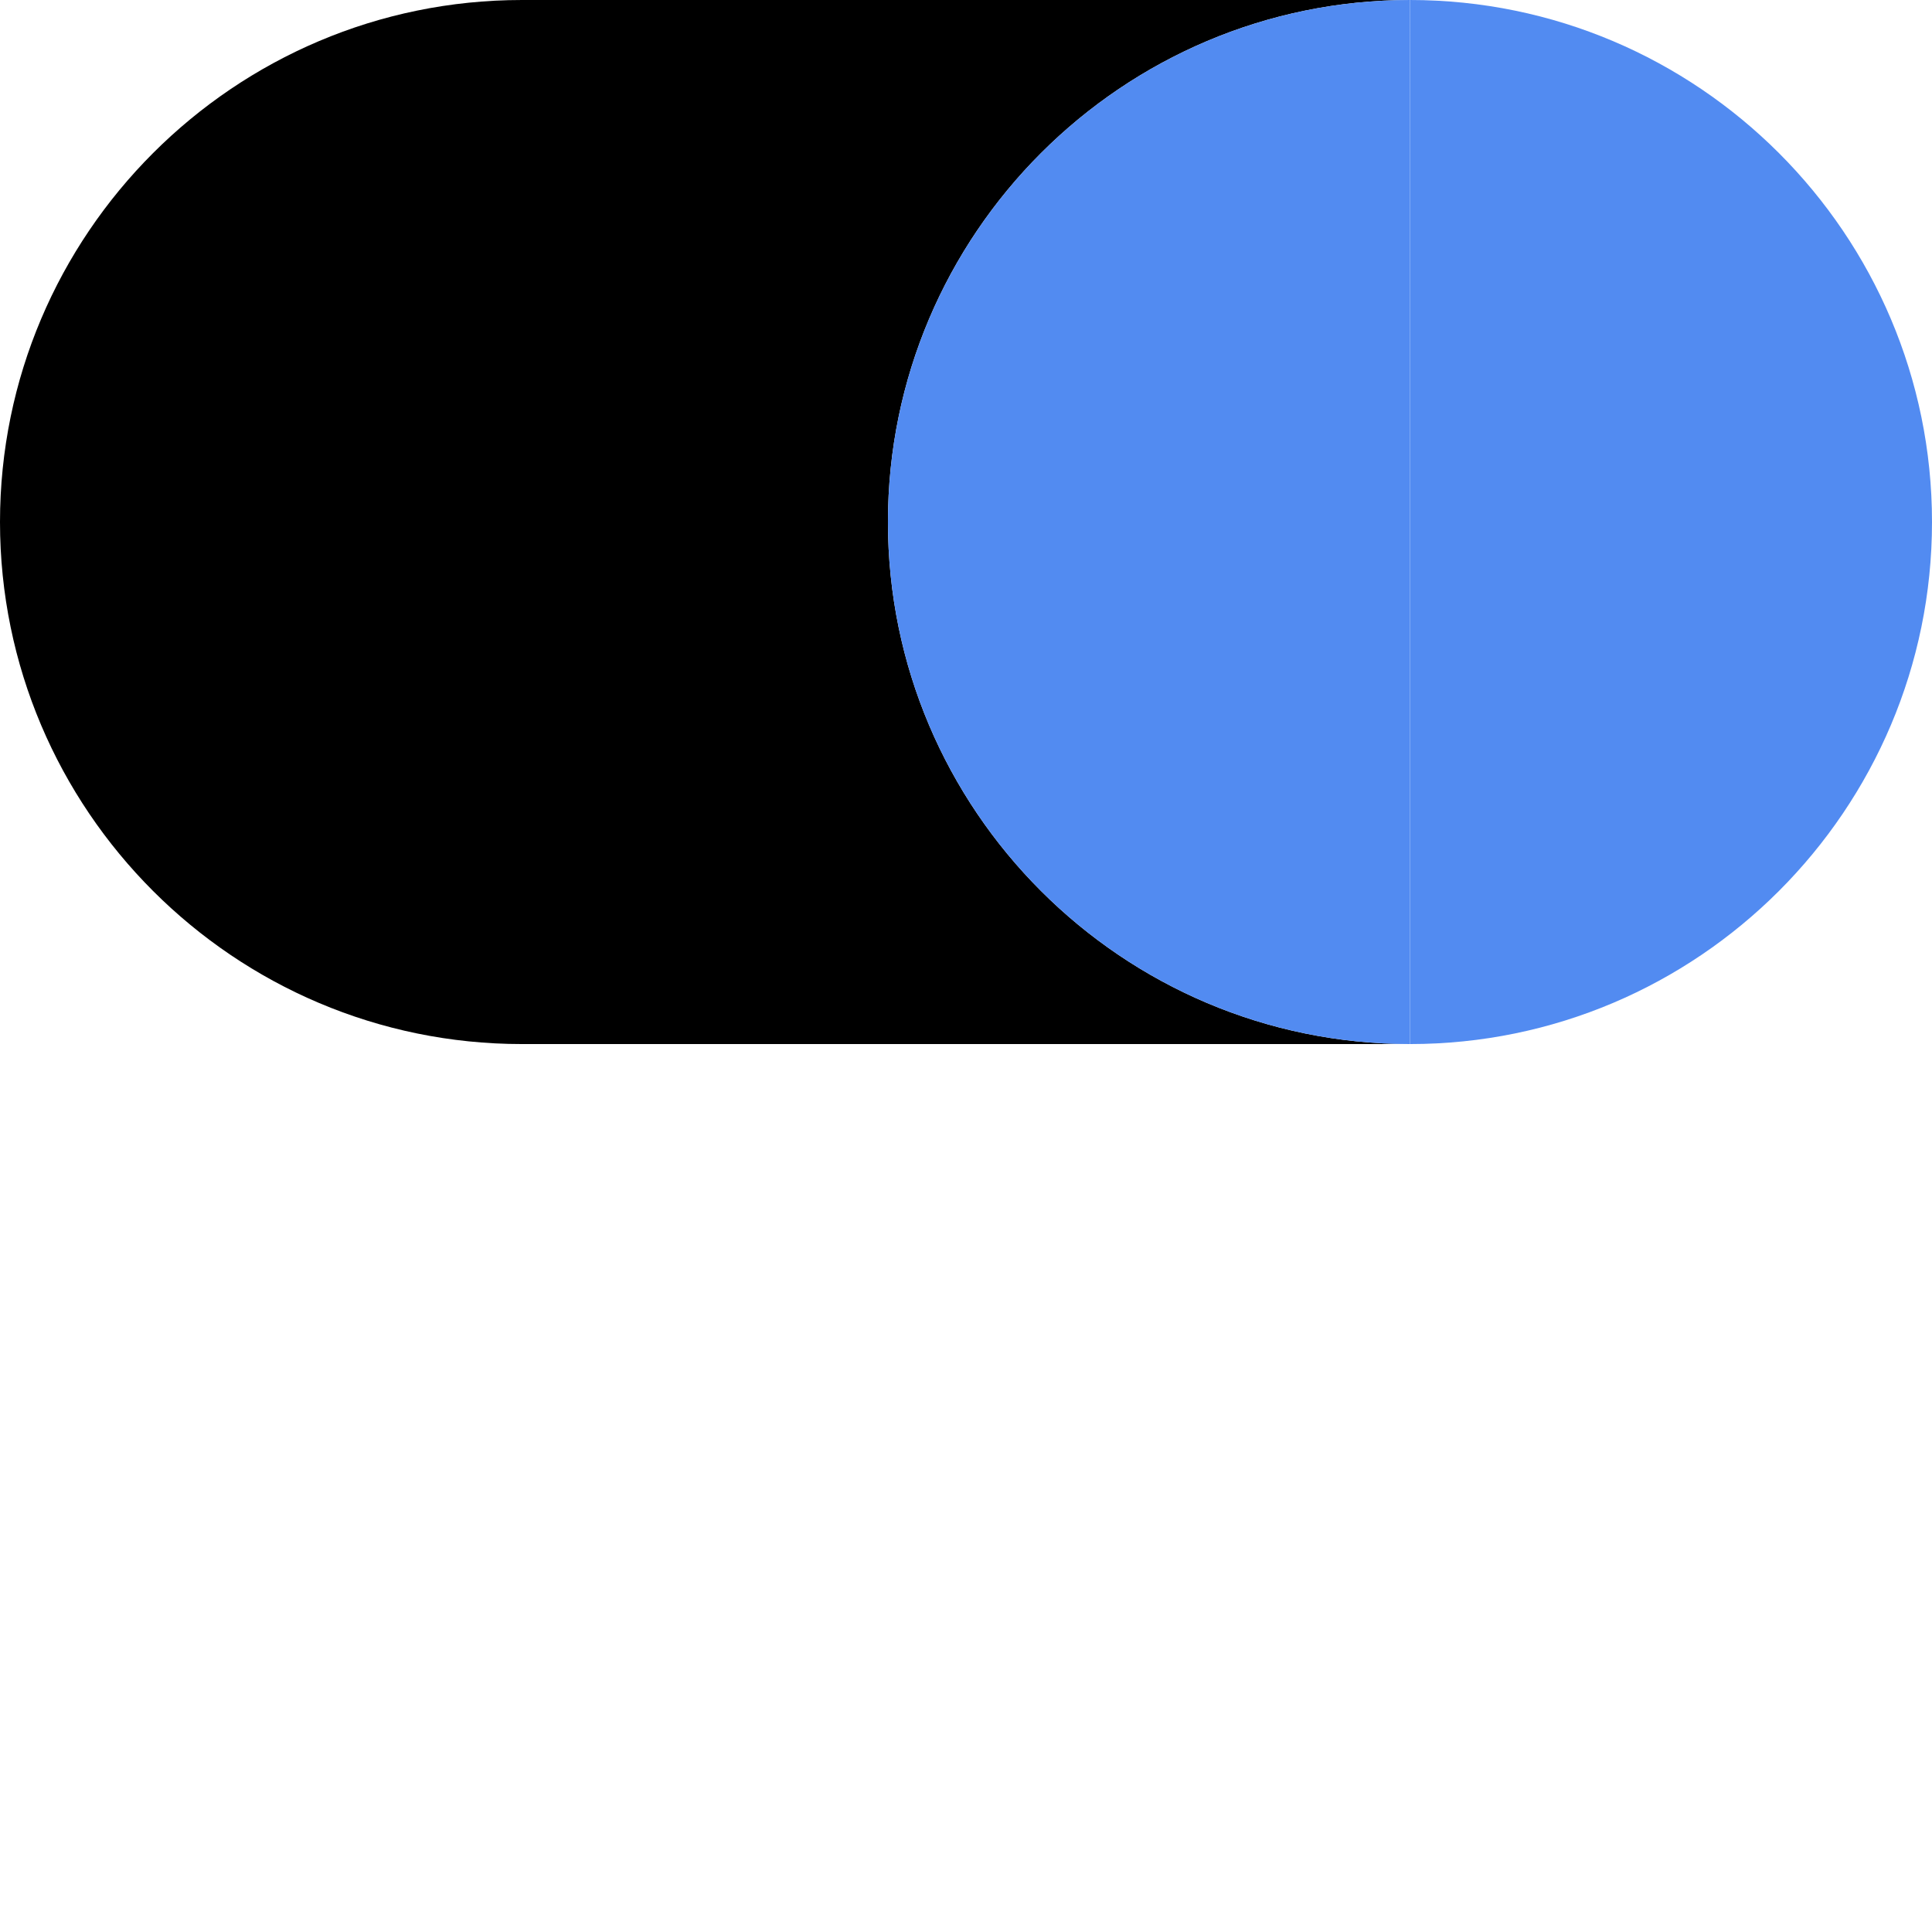 <!DOCTYPE svg PUBLIC "-//W3C//DTD SVG 1.1//EN" "http://www.w3.org/Graphics/SVG/1.1/DTD/svg11.dtd">

<!-- Uploaded to: SVG Repo, www.svgrepo.com, Transformed by: SVG Repo Mixer Tools -->
<svg height="30px" width="30px" version="1.1" id="Layer_1" xmlns="http://www.w3.org/2000/svg" xmlns:xlink="http://www.w3.org/1999/xlink" viewBox="0 0 495 495" xml:space="preserve" fill="#000000">

<g id="SVGRepo_bgCarrier" stroke-width="0"/>

<g id="SVGRepo_tracerCarrier" stroke-linecap="round" stroke-linejoin="round"/>

<g id="SVGRepo_iconCarrier"> <g> <path style="fill:#000000;" d="M227.5,133.75C227.5,60,287.5,0,361.25,0h-227.5C60,0,0,60,0,133.75S60,267.5,133.75,267.5h227.5 C287.5,267.5,227.5,207.5,227.5,133.75z"/> <path style="fill:#528bf1;" d="M227.5,133.75c0,73.75,60,133.75,133.75,133.75V0C287.5,0,227.5,60,227.5,133.75z"/> <path style="fill:#528bf1;" d="M361.25,0v267.5C435,267.5,495,207.5,495,133.75S435,0,361.25,0z"/> </g> </g>

</svg>
